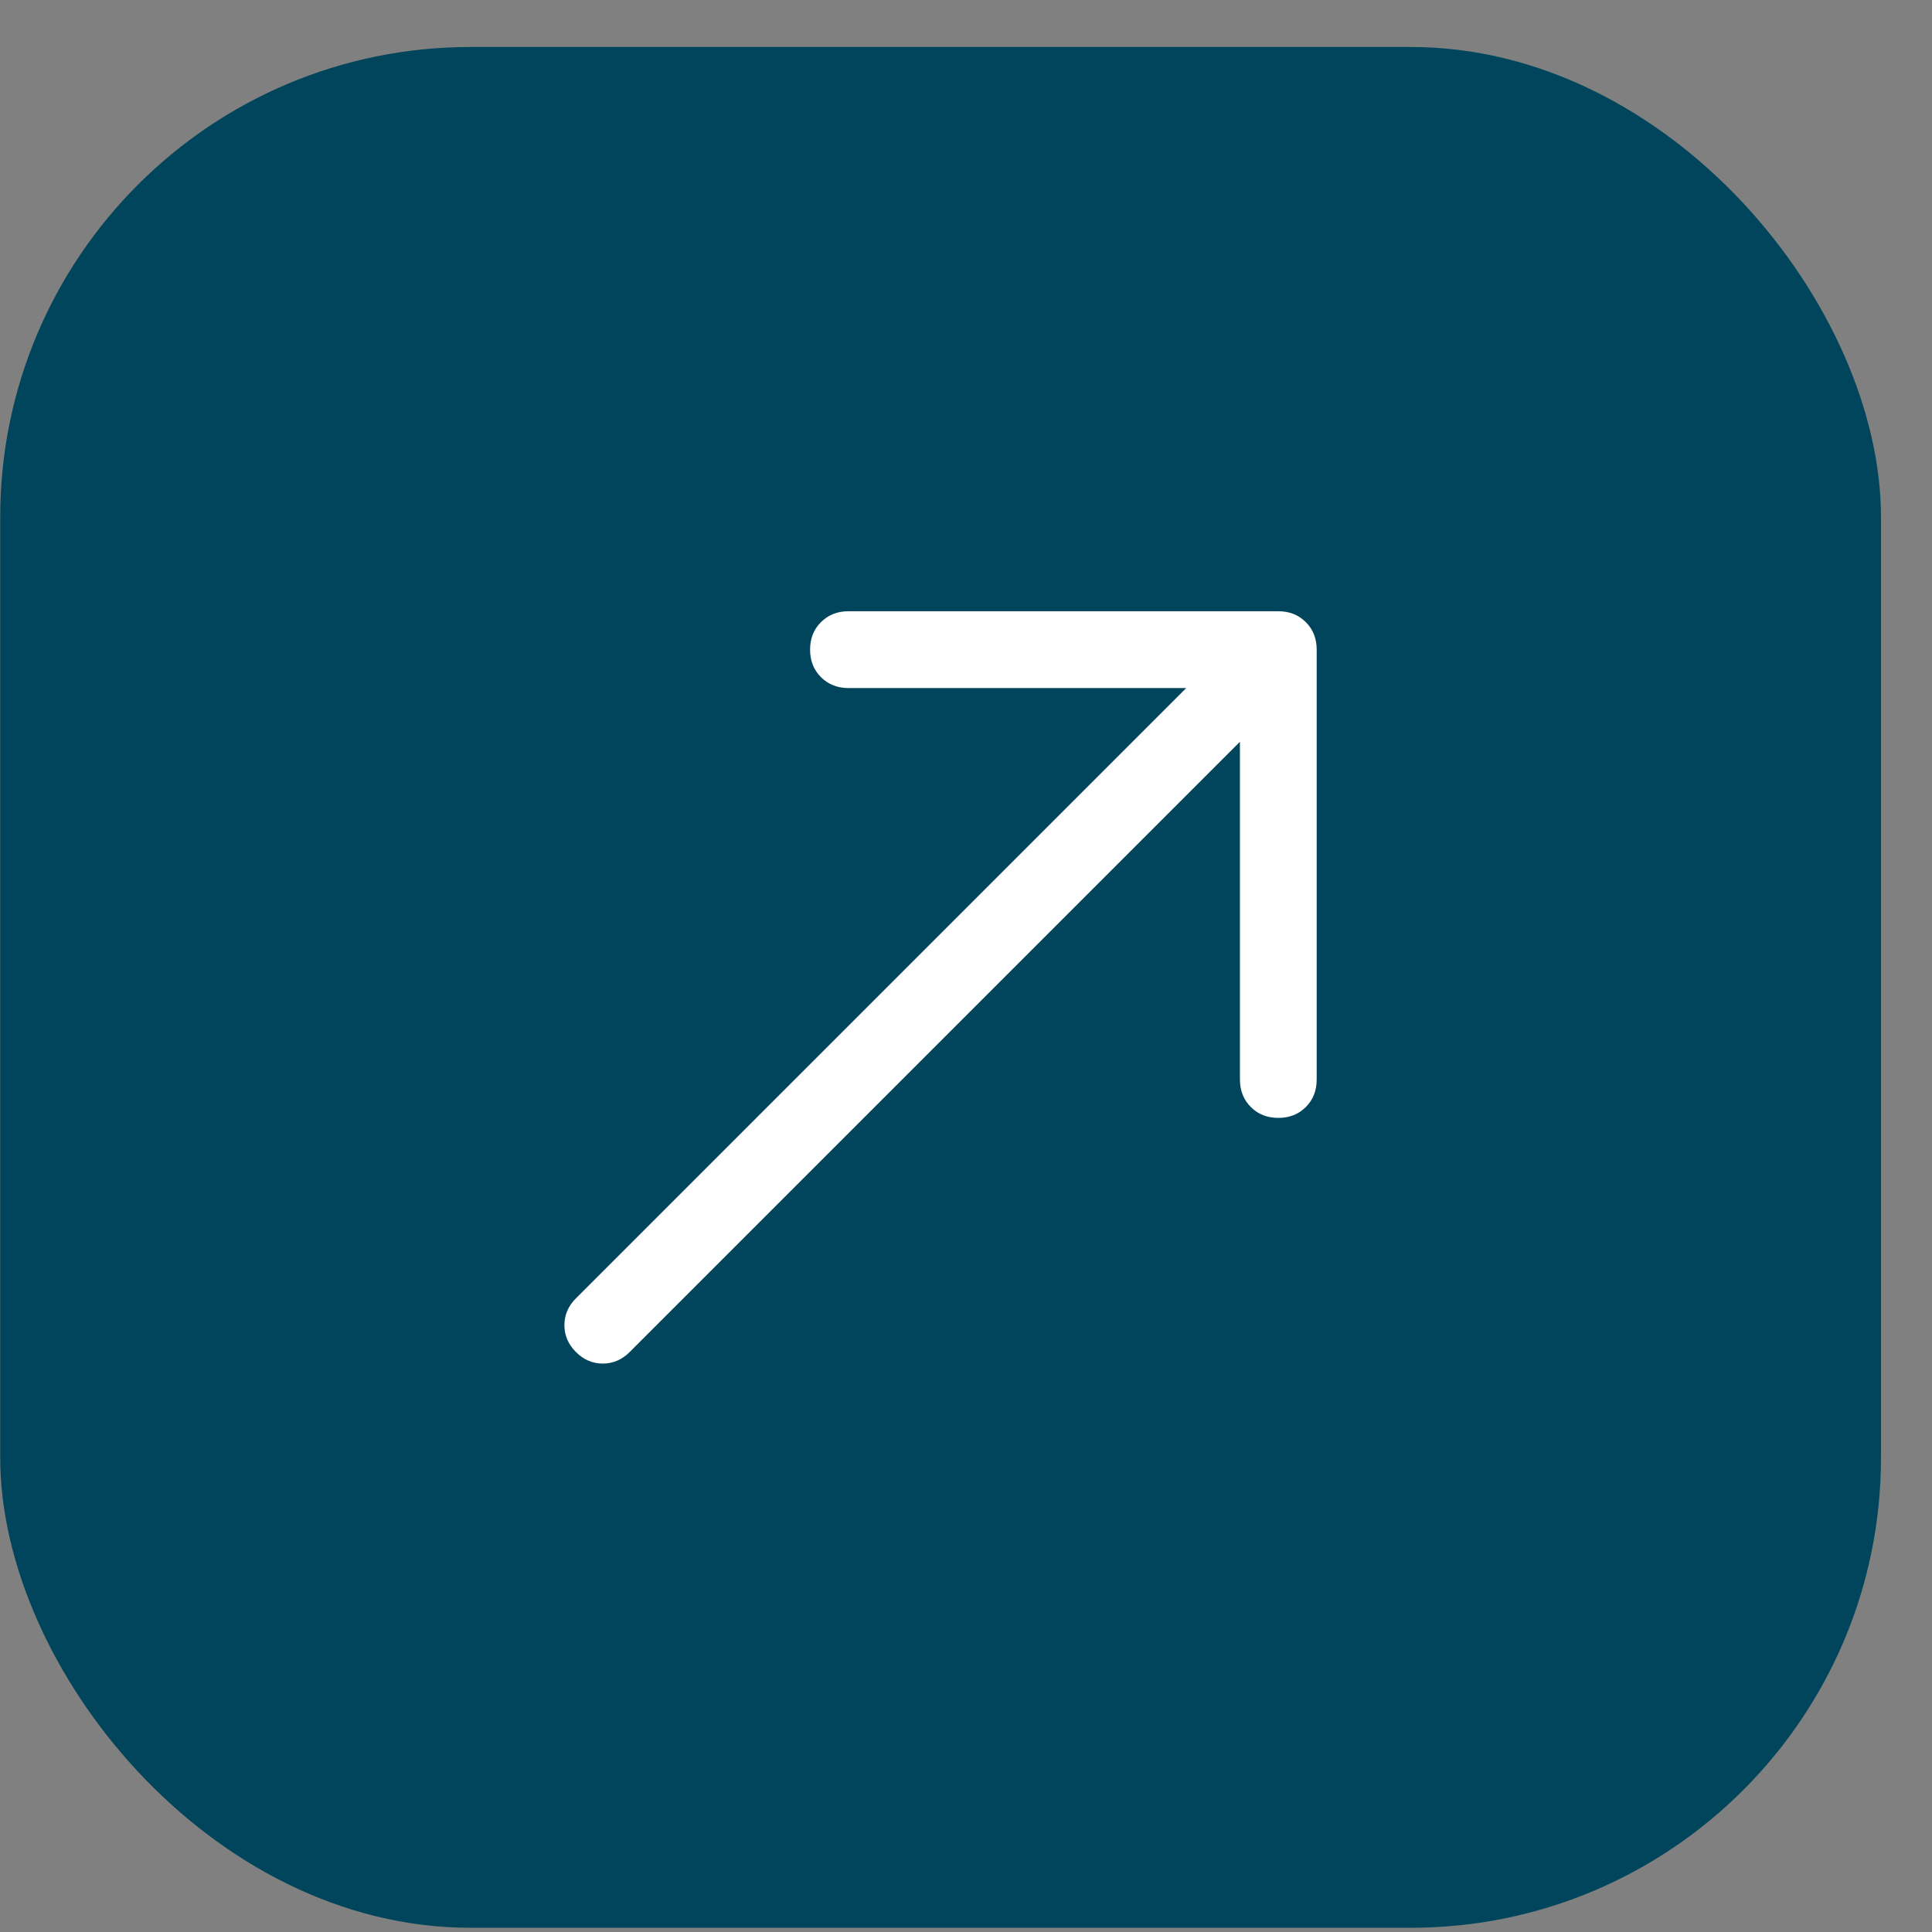 <svg width="37" height="37" viewBox="0 0 37 37" fill="none" xmlns="http://www.w3.org/2000/svg">
<rect x="0" y="0" width="37" height="37" fill="#808080" stroke="none"/>
<rect x="0.004" y="0.9" width="36.019" height="36.019" rx="9.005" fill="#00455B"/>
<path d="M11.03 25.893C10.883 25.746 10.809 25.575 10.809 25.379C10.809 25.183 10.883 25.011 11.03 24.864L22.717 13.177H16.249C16.036 13.177 15.861 13.107 15.722 12.968C15.583 12.829 15.514 12.654 15.514 12.441C15.514 12.229 15.583 12.053 15.722 11.915C15.861 11.776 16.036 11.706 16.249 11.706H24.481C24.694 11.706 24.869 11.776 25.008 11.915C25.147 12.053 25.216 12.229 25.216 12.441V20.674C25.216 20.887 25.147 21.062 25.008 21.201C24.869 21.34 24.694 21.409 24.481 21.409C24.269 21.409 24.093 21.34 23.955 21.201C23.816 21.062 23.746 20.887 23.746 20.674V14.206L12.059 25.893C11.912 26.04 11.74 26.114 11.544 26.114C11.348 26.114 11.177 26.04 11.03 25.893Z" fill="white"/>
</svg>
